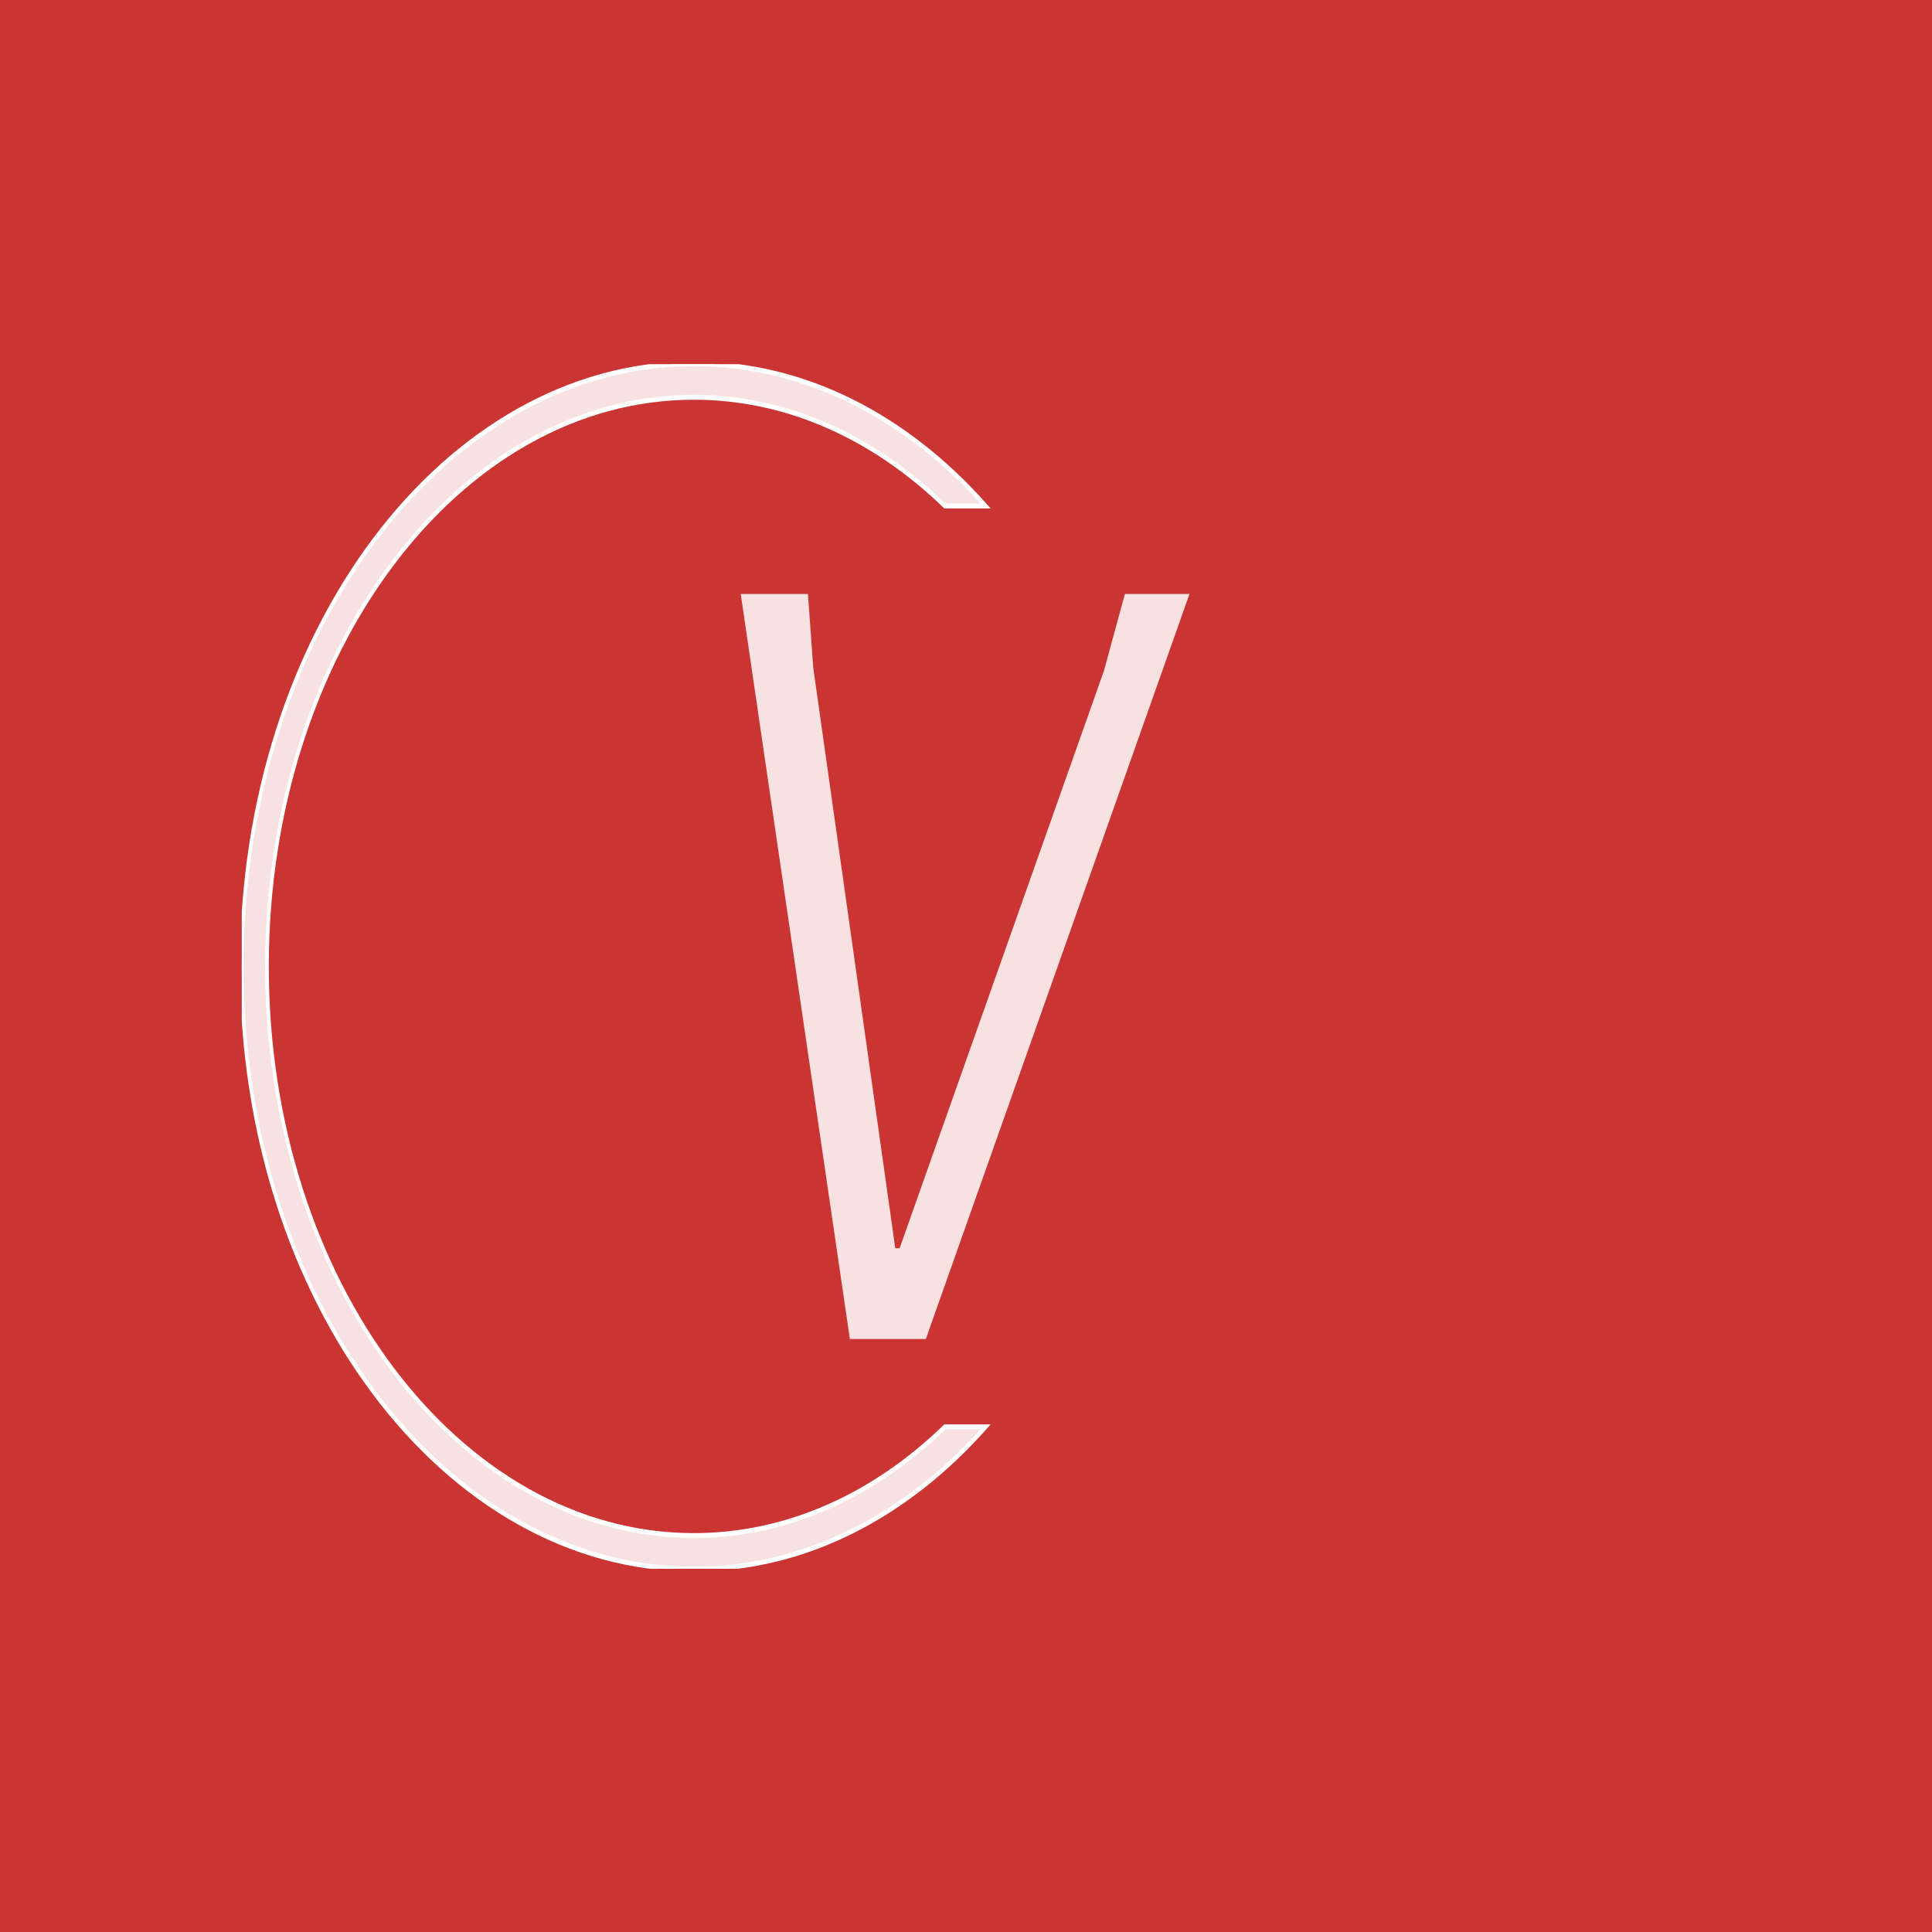 <?xml version="1.0" encoding="UTF-8"?>
<svg xmlns="http://www.w3.org/2000/svg" xmlns:xlink="http://www.w3.org/1999/xlink" width="1500px" height="1500px" viewBox="0 0 1500 1500" version="1.1">
<defs>
<clipPath id="clip1">
  <path d="M 575.105 461.152 L 923.531 461.152 L 923.531 1039.605 L 575.105 1039.605 Z M 575.105 461.152 "/>
</clipPath>
<clipPath id="clip2">
  <path d="M 187.715 282.754 L 766 282.754 L 766 1218.004 L 187.715 1218.004 Z M 187.715 282.754 "/>
</clipPath>
<clipPath id="clip3">
  <path d="M 187.715 282.754 L 782 282.754 L 782 1218.004 L 187.715 1218.004 Z M 187.715 282.754 "/>
</clipPath>
</defs>
<g id="surface1">
<rect x="0" y="0" width="1500" height="1500" style="fill:rgb(79.216%,20.392%,20%);fill-opacity:1;stroke:none;"/>
<g clip-path="url(#clip1)" clip-rule="nonzero">
<path style=" stroke:none;fill-rule:nonzero;fill:rgb(96.863%,88.235%,88.235%);fill-opacity:1;" d="M 923.531 461.152 L 718.812 1039.605 L 659.84 1039.605 L 575.105 461.152 L 627.301 461.152 L 631.367 518.094 L 695.09 969.105 L 698.477 969.105 L 857.102 520.805 L 873.367 461.152 Z M 923.531 461.152 "/>
</g>
<g clip-path="url(#clip2)" clip-rule="nonzero">
<path style=" stroke:none;fill-rule:nonzero;fill:rgb(96.863%,88.235%,88.235%);fill-opacity:1;" d="M 187.715 750.379 C 187.715 491.91 344.863 282.375 538.715 282.375 C 625.055 282.375 704.109 323.934 765.242 392.875 L 733.59 392.875 C 678.895 339.781 611.551 308.461 538.715 308.457 C 355.668 308.457 207.273 506.312 207.273 750.379 C 207.273 994.445 355.668 1192.301 538.715 1192.301 C 611.551 1192.301 678.895 1160.98 733.59 1107.883 L 765.242 1107.883 C 704.109 1176.82 625.055 1218.383 538.715 1218.383 C 344.863 1218.383 187.715 1008.848 187.715 750.379 Z M 187.715 750.379 "/>
</g>
<g clip-path="url(#clip3)" clip-rule="nonzero">
<path style="fill:none;stroke-width:1;stroke-linecap:butt;stroke-linejoin:miter;stroke:rgb(100%,100%,100%);stroke-opacity:1;stroke-miterlimit:4;" d="M 0 123.6 C 0 55.338 55.338 0 123.599 0 C 154.003 0 181.84 10.976 203.367 29.183 L 192.222 29.183 C 172.961 15.161 149.247 6.889 123.599 6.888 C 59.142 6.888 6.888 59.142 6.888 123.6 C 6.888 188.058 59.142 240.312 123.599 240.312 C 149.247 240.312 172.961 232.04 192.222 218.017 L 203.367 218.017 C 181.84 236.223 154.003 247.2 123.599 247.2 C 55.338 247.2 0 191.862 0 123.6 Z M 0 123.6 " transform="matrix(2.84,0,0,3.786,187.714,282.375)"/>
</g>
</g>
</svg>
